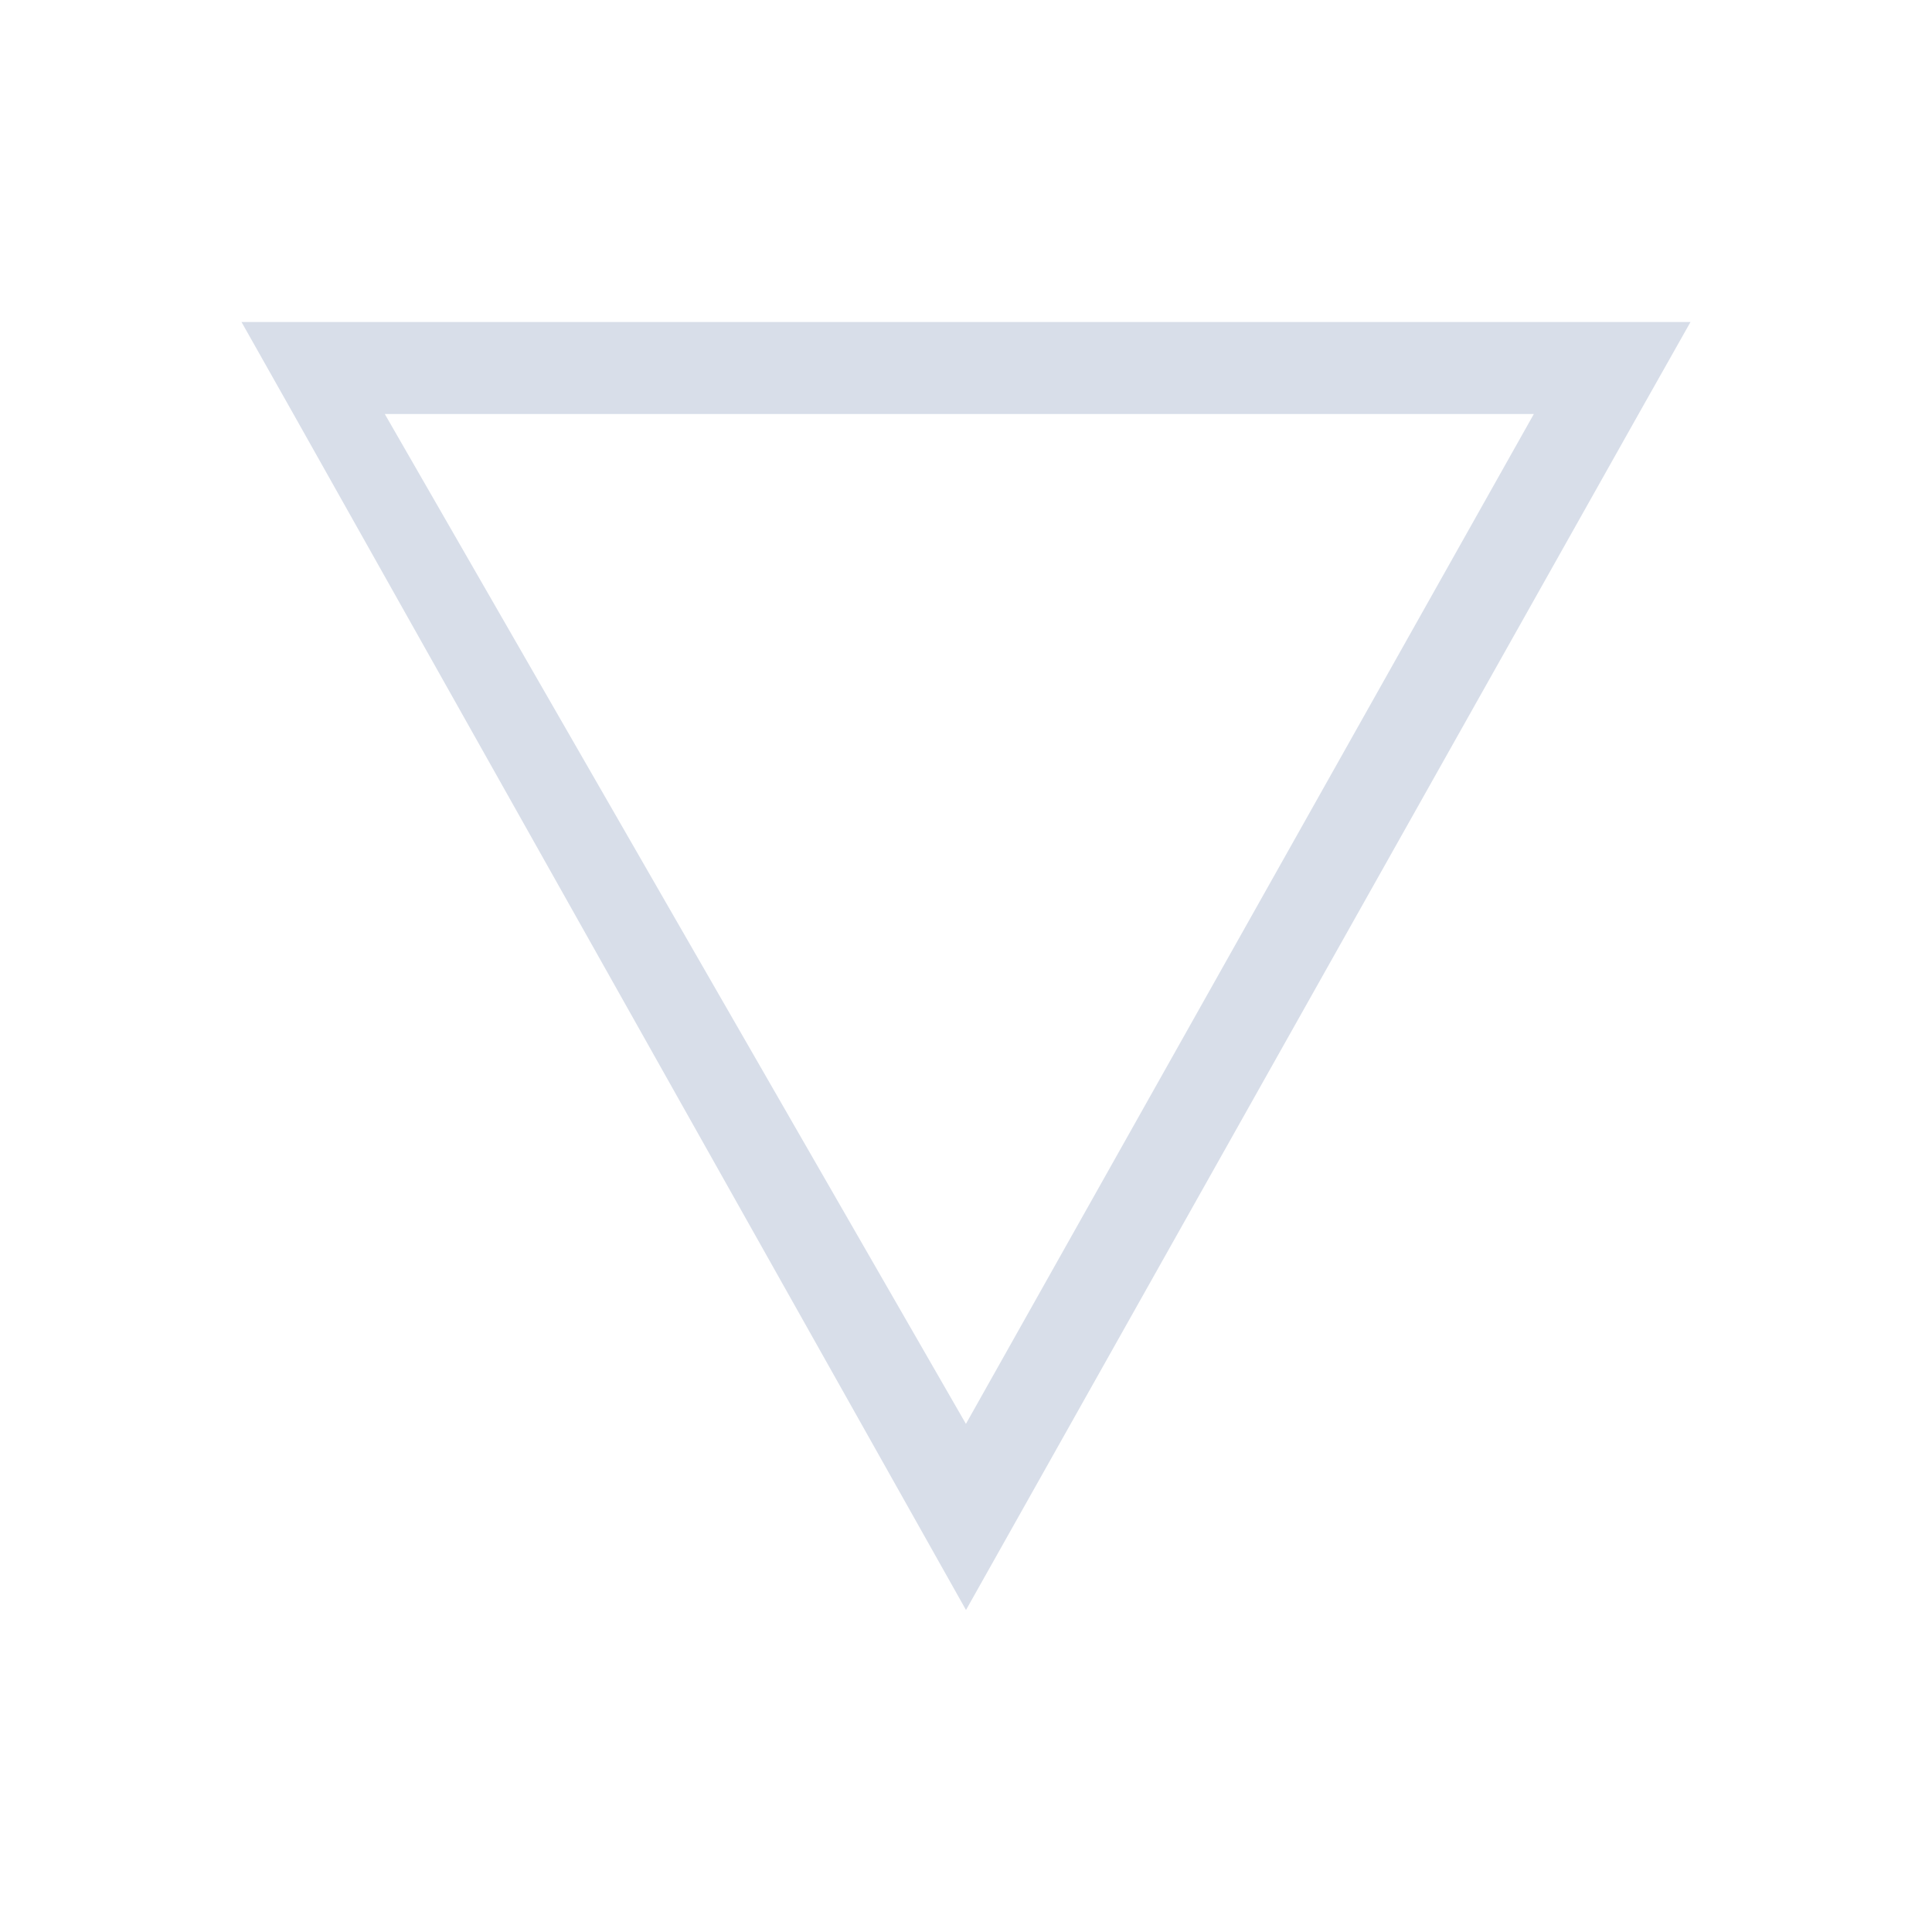 <svg viewBox="0 0 24 24" xmlns="http://www.w3.org/2000/svg">
 <defs>
  <style id="current-color-scheme" type="text/css">
   .ColorScheme-Text { color:#d8dee9; } .ColorScheme-Highlight { color:#88c0d0; } .ColorScheme-NeutralText { color:#d08770; } .ColorScheme-PositiveText { color:#a3be8c; } .ColorScheme-NegativeText { color:#bf616a; }
  </style>
 </defs>
 <path class="ColorScheme-Text" d="m3 4 0.645 1.143 8.355 14.857 8.355-14.857 0.645-1.143h-18zm1.781 1.143h14.273l-7.055 12.545-7.219-12.545z" fill="currentColor"/>
</svg>
